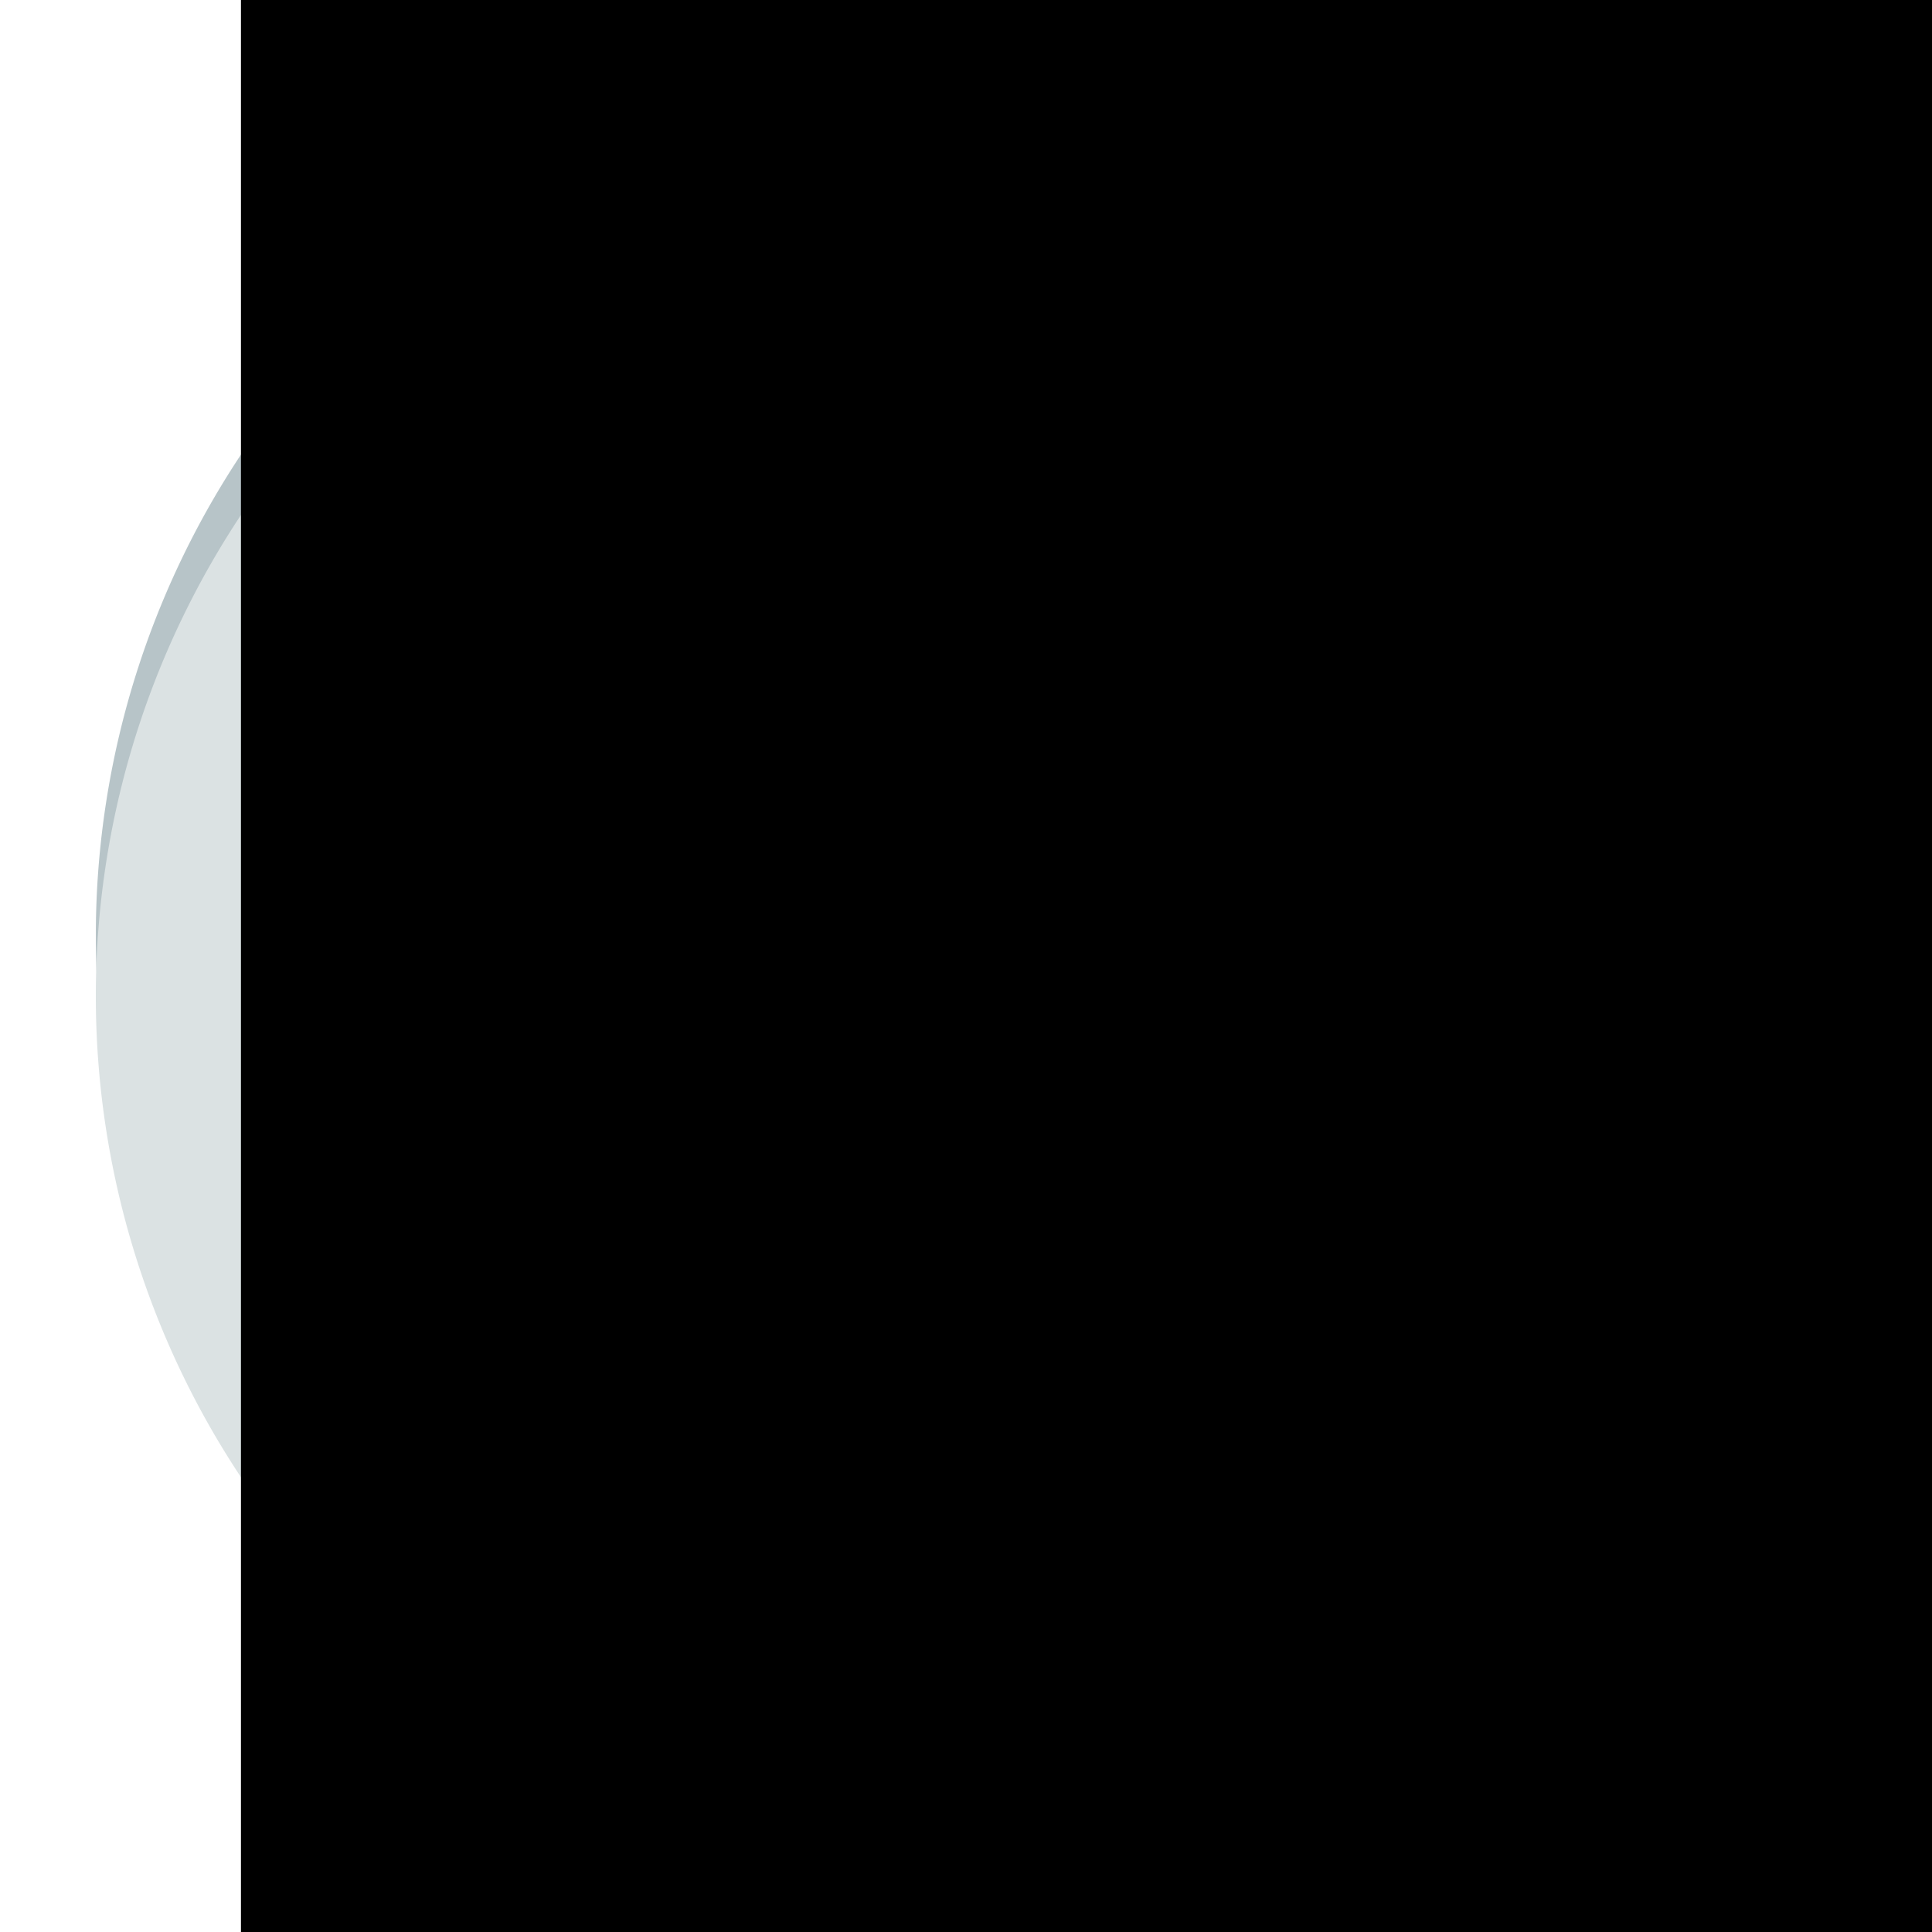 <?xml version="1.0" encoding="UTF-8" standalone="no"?>
<!-- Created with Inkscape (http://www.inkscape.org/) -->

<svg
   xmlns:dc="http://purl.org/dc/elements/1.1/"
   xmlns:cc="http://creativecommons.org/ns#"
   xmlns:rdf="http://www.w3.org/1999/02/22-rdf-syntax-ns#"
   xmlns:svg="http://www.w3.org/2000/svg"
   xmlns="http://www.w3.org/2000/svg"
   xmlns:sodipodi="http://sodipodi.sourceforge.net/DTD/sodipodi-0.dtd"
   xmlns:inkscape="http://www.inkscape.org/namespaces/inkscape"
   width="1024"
   height="1024"
   id="svg2"
   version="1.1"
   inkscape:version="0.48.4 r9939"
   sodipodi:docname="ic_launcher.svg"
   inkscape:export-filename="/home-e/ljan/projects/MensaUPB/store/ic_launcher.png"
   inkscape:export-xdpi="45"
   inkscape:export-ydpi="45">
  <defs
     id="defs4" />
  <sodipodi:namedview
     id="base"
     pagecolor="#ffffff"
     bordercolor="#666666"
     borderopacity="1.0"
     inkscape:pageopacity="0.0"
     inkscape:pageshadow="2"
     inkscape:zoom="0.98994949"
     inkscape:cx="443.57057"
     inkscape:cy="485.56994"
     inkscape:document-units="px"
     inkscape:current-layer="layer1"
     showgrid="true"
     inkscape:window-width="1920"
     inkscape:window-height="1163"
     inkscape:window-x="-6"
     inkscape:window-y="-6"
     inkscape:window-maximized="1">
    <inkscape:grid
       type="xygrid"
       id="grid3090"
       empspacing="5"
       visible="true"
       enabled="true"
       snapvisiblegridlinesonly="true" />
  </sodipodi:namedview>
  <g
     inkscape:label="Layer 1"
     inkscape:groupmode="layer"
     id="layer1"
     transform="translate(0,-28.362)">
    <path
       sodipodi:type="arc"
       style="fill:#b7c4c8;fill-opacity:1;stroke:none"
       id="path2985"
       sodipodi:cx="482.85715"
       sodipodi:cy="498.28571"
       sodipodi:rx="480"
       sodipodi:ry="494.28571"
       d="m 962.857,498.286 a 480,494.286 0 1 1 -960,0 480,494.286 0 1 1 960,0 z"
       transform="matrix(0.961,0,0,0.933,48.044,59.418)" />
    <path
       sodipodi:type="arc"
       style="fill:#dbe2e3;fill-opacity:1;stroke:none"
       id="path2985-8"
       sodipodi:cx="482.85715"
       sodipodi:cy="498.28571"
       sodipodi:rx="480"
       sodipodi:ry="494.28571"
       d="m 962.857,498.286 a 480,494.286 0 1 1 -960,0 480,494.286 0 1 1 960,0 z"
       transform="matrix(0.961,0,0,0.933,48.044,91.42)" />
    <flowRoot
       xml:space="preserve"
       id="flowRoot3019"
       style="fill:black;stroke:none;stroke-opacity:1;stroke-width:1px;stroke-linejoin:miter;stroke-linecap:butt;fill-opacity:1;font-family:Sans;font-style:normal;font-weight:normal;font-size:40px;line-height:125%;letter-spacing:0px;word-spacing:0px"><flowRegion
         id="flowRegion3021"><rect
           id="rect3023"
           width="144.452"
           height="41.416"
           x="224.254"
           y="307.802" /></flowRegion><flowPara
         id="flowPara3025"></flowPara></flowRoot>    <flowRoot
       xml:space="preserve"
       id="flowRoot3011"
       style="font-size:40px;font-style:normal;font-weight:normal;line-height:125%;letter-spacing:0px;word-spacing:0px;fill:#000000;fill-opacity:1;stroke:none;font-family:Sans"
       transform="matrix(22.271,0,0,22.271,-5091.609,-6405.619)"><flowRegion
         id="flowRegion3013"><rect
           id="rect3015"
           width="588.919"
           height="467.701"
           x="234.355"
           y="286.589" /></flowRegion><flowPara
         id="flowPara3017">M</flowPara></flowRoot>    <flowRoot
       xml:space="preserve"
       id="flowRoot3011-3"
       style="font-size:40px;font-style:normal;font-weight:normal;line-height:125%;letter-spacing:0px;word-spacing:0px;fill:#000000;fill-opacity:1;stroke:none;font-family:Sans"
       transform="matrix(3.674,0,0,3.674,-498.683,-334.746)"><flowRegion
         id="flowRegion3013-4"><rect
           id="rect3015-5"
           width="588.919"
           height="467.701"
           x="234.355"
           y="286.589" /></flowRegion><flowPara
         id="flowPara3017-1">UPB</flowPara></flowRoot>  </g>
</svg>
